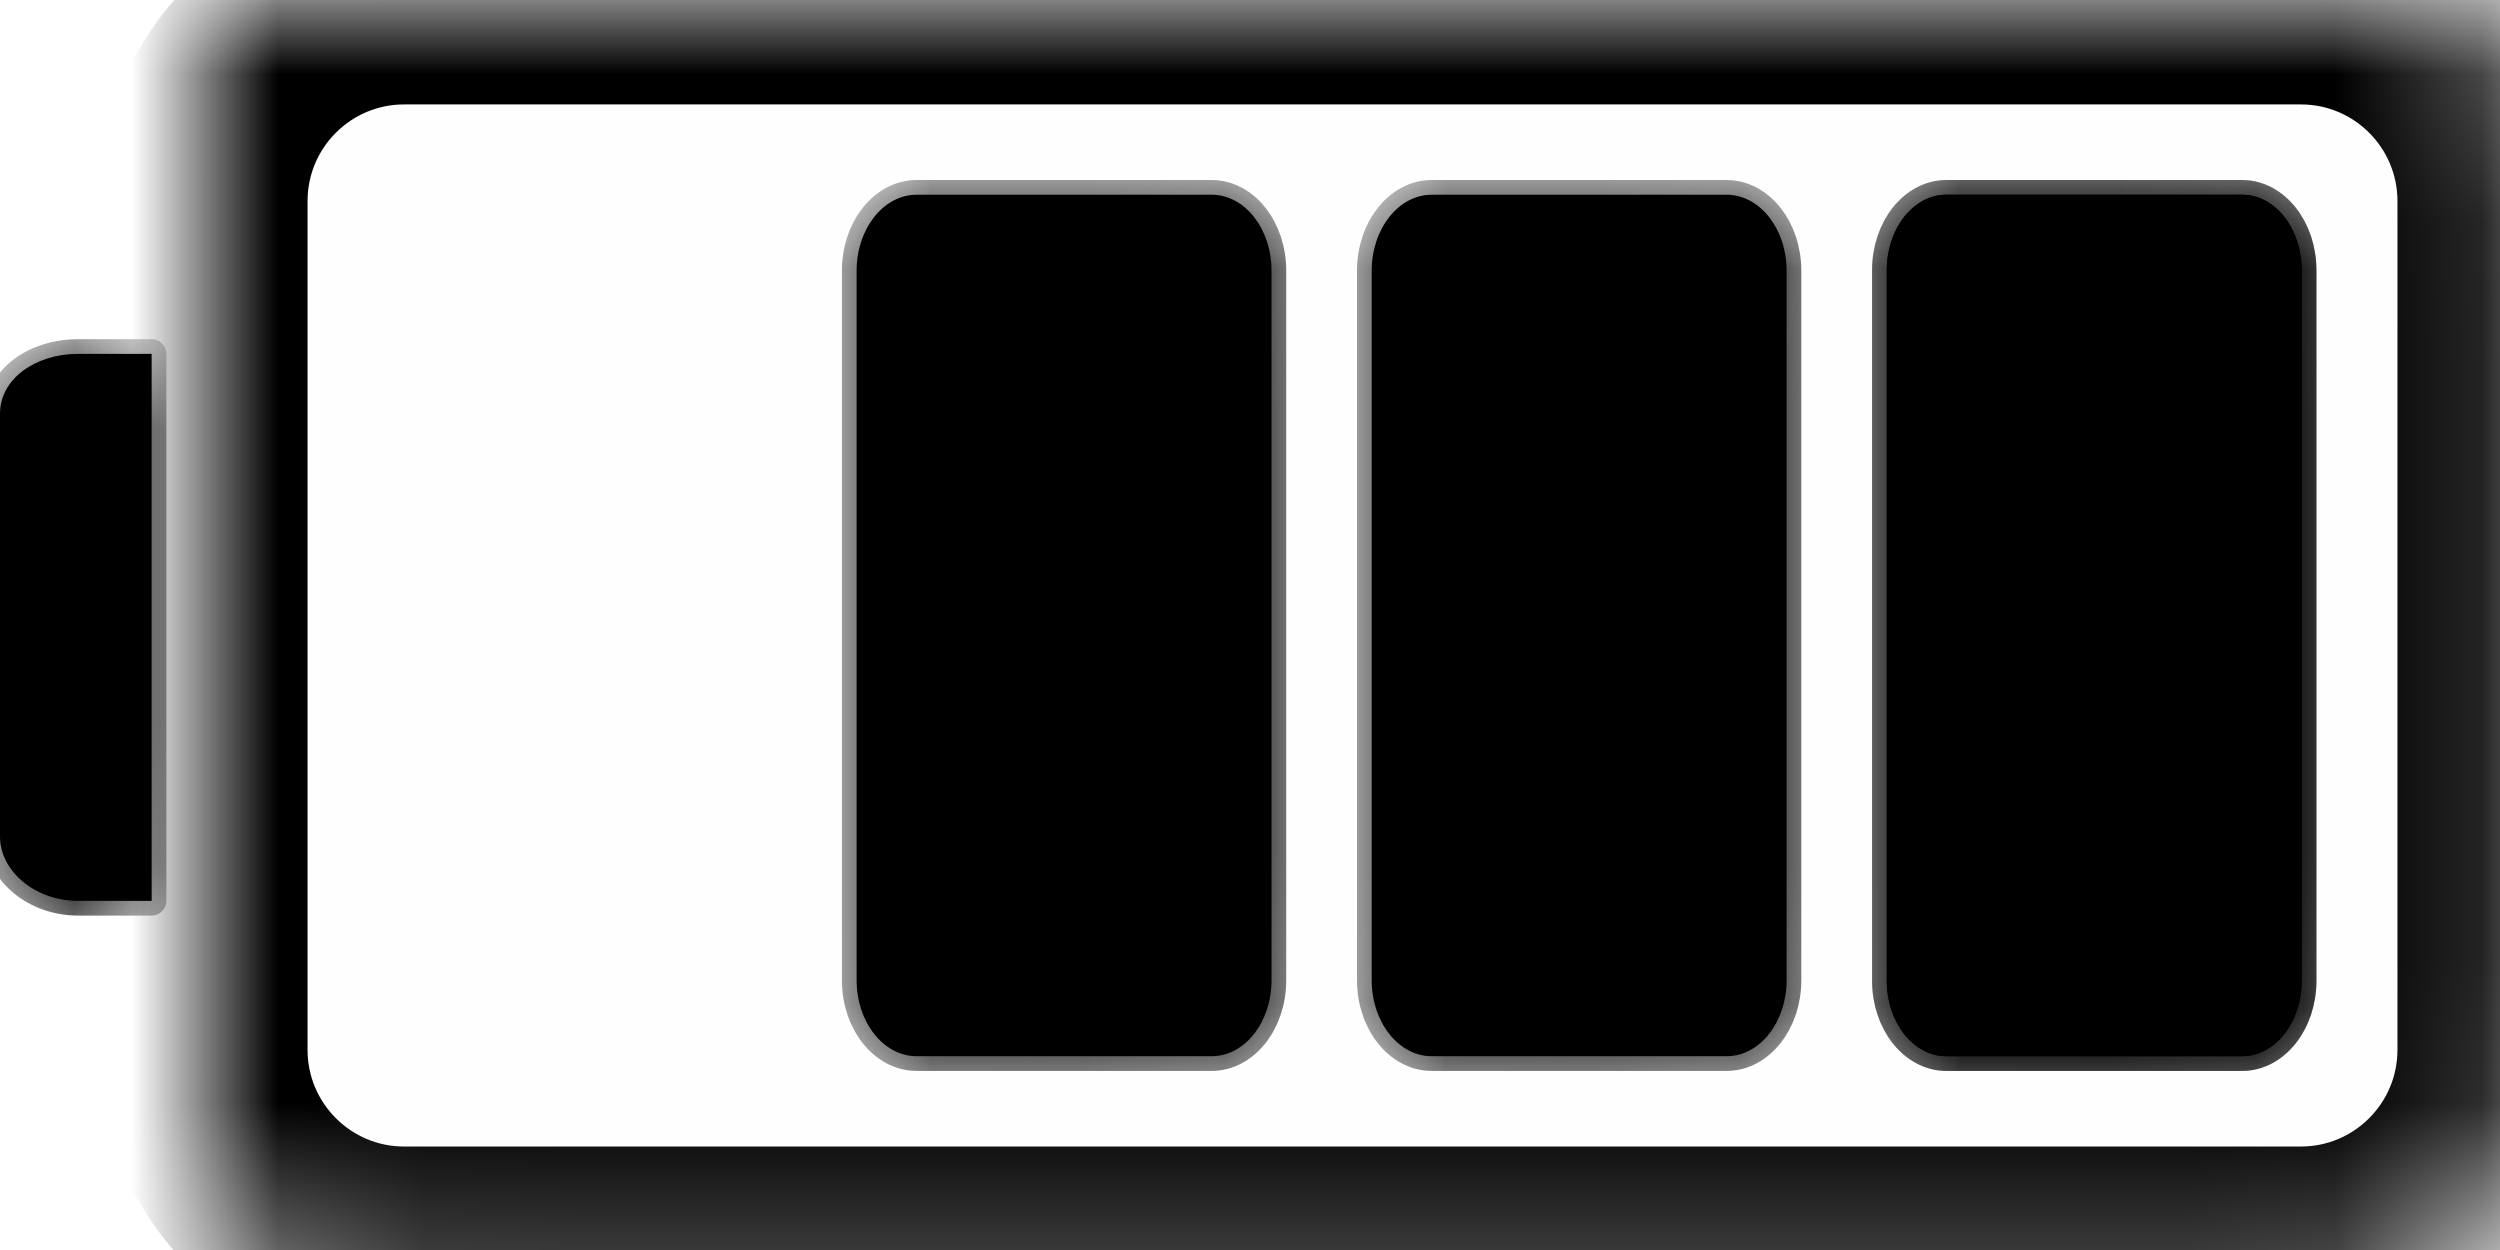 <?xml version="1.0" encoding="UTF-8" standalone="no"?>
<!-- Created with Vectornator (http://vectornator.io/) -->

<svg
   height="3.0mm"
   stroke-miterlimit="10"
   style="fill-rule:nonzero;clip-rule:evenodd;stroke-linecap:round;stroke-linejoin:round;"
   version="1.1"
   viewBox="0 0 6.0 3.0"
   width="6.0mm"
   xml:space="preserve"
   id="svg5179"
   sodipodi:docname="Batería.svg"
   inkscape:version="1.1.2 (0a00cf5, 2022-02-04)"
   xmlns:inkscape="http://www.inkscape.org/namespaces/inkscape"
   xmlns:sodipodi="http://sodipodi.sourceforge.net/DTD/sodipodi-0.dtd"
   xmlns:xlink="http://www.w3.org/1999/xlink"
   xmlns="http://www.w3.org/2000/svg"
   xmlns:svg="http://www.w3.org/2000/svg"
   xmlns:vectornator="http://vectornator.io"><sodipodi:namedview
   id="namedview5181"
   pagecolor="#505050"
   bordercolor="#eeeeee"
   borderopacity="1"
   inkscape:pageshadow="0"
   inkscape:pageopacity="0"
   inkscape:pagecheckerboard="0"
   showgrid="false"
   inkscape:zoom="18.518519"
   inkscape:cx="18.954"
   inkscape:cy="7.533"
   inkscape:window-width="3375"
   inkscape:window-height="1416"
   inkscape:window-x="65"
   inkscape:window-y="24"
   inkscape:window-maximized="1"
   inkscape:current-layer="svg5179"
   inkscape:document-units="mm" />
<defs
   id="defs5107">
<path
   d="M0.531 2.406C0.237 2.406 0 2.579 0 2.812L0 5.688C0 5.921 0.237 6.125 0.531 6.125L1.031 6.125L1.031 2.406L0.531 2.406Z"
   id="Fill" />
<path
   d="M2.748 0L15.643 0C16.398 0 17.01 0.612 17.01 1.368L17.01 7.137C17.01 7.893 16.398 8.505 15.643 8.505L2.748 8.505C1.993 8.505 1.381 7.893 1.381 7.137L1.381 1.368C1.381 0.612 1.993 0 2.748 0Z"
   id="Fill_2" />
<path
   d="M13.233 1.324L15.244 1.324C15.468 1.324 15.649 1.554 15.649 1.837L15.649 6.668C15.649 6.951 15.468 7.181 15.244 7.181L13.233 7.181C13.009 7.181 12.828 6.951 12.828 6.668L12.828 1.837C12.828 1.554 13.009 1.324 13.233 1.324Z"
   id="Fill_3" />
<path
   d="M13.233 1.324L15.244 1.324C15.468 1.324 15.649 1.554 15.649 1.837L15.649 6.668C15.649 6.951 15.468 7.181 15.244 7.181L13.233 7.181C13.009 7.181 12.828 6.951 12.828 6.668L12.828 1.837C12.828 1.554 13.009 1.324 13.233 1.324Z"
   id="Fill_4" />
<path
   d="M9.734 1.324L11.739 1.324C11.964 1.324 12.147 1.555 12.147 1.841L12.147 6.664C12.147 6.95 11.964 7.181 11.739 7.181L9.734 7.181C9.509 7.181 9.326 6.95 9.326 6.664L9.326 1.841C9.326 1.555 9.509 1.324 9.734 1.324Z"
   id="Fill_5" />
<path
   d="M6.232 1.324L8.238 1.324C8.463 1.324 8.645 1.555 8.645 1.841L8.645 6.664C8.645 6.95 8.463 7.181 8.238 7.181L6.232 7.181C6.007 7.181 5.824 6.95 5.824 6.664L5.824 1.841C5.824 1.555 6.007 1.324 6.232 1.324Z"
   id="Fill_6" />
<mask
   height="3.719"
   id="StrokeMask"
   maskUnits="userSpaceOnUse"
   width="1.031"
   x="0"
   y="2.406"><rect
     fill="#000000"
     height="3.719"
     stroke="none"
     width="1.031"
     x="0"
     y="2.406"
     id="rect5114" /><use
     fill="#ffffff"
     fill-rule="evenodd"
     stroke="none"
     xlink:href="#Fill"
     id="use5116" /></mask><mask
   height="8.505"
   id="StrokeMask_2"
   maskUnits="userSpaceOnUse"
   width="15.629"
   x="1.381"
   y="0"><rect
     fill="#000000"
     height="8.505"
     stroke="none"
     width="15.629"
     x="1.381"
     y="0"
     id="rect5125" /><use
     fill="#ffffff"
     fill-rule="evenodd"
     stroke="none"
     xlink:href="#Fill_2"
     id="use5127" /></mask><mask
   height="5.858"
   id="StrokeMask_3"
   maskUnits="userSpaceOnUse"
   width="2.821"
   x="12.828"
   y="1.324"><rect
     fill="#000000"
     height="5.858"
     stroke="none"
     width="2.821"
     x="12.828"
     y="1.324"
     id="rect5136" /><use
     fill="#ffffff"
     fill-rule="evenodd"
     stroke="none"
     xlink:href="#Fill_3"
     id="use5138" /></mask><mask
   height="5.858"
   id="StrokeMask_4"
   maskUnits="userSpaceOnUse"
   width="2.821"
   x="12.828"
   y="1.324"><rect
     fill="#000000"
     height="5.858"
     stroke="none"
     width="2.821"
     x="12.828"
     y="1.324"
     id="rect5147" /><use
     fill="#ffffff"
     fill-rule="evenodd"
     stroke="none"
     xlink:href="#Fill_4"
     id="use5149" /></mask><mask
   height="5.858"
   id="StrokeMask_5"
   maskUnits="userSpaceOnUse"
   width="2.821"
   x="9.326"
   y="1.324"><rect
     fill="#000000"
     height="5.858"
     stroke="none"
     width="2.821"
     x="9.326"
     y="1.324"
     id="rect5158" /><use
     fill="#ffffff"
     fill-rule="evenodd"
     stroke="none"
     xlink:href="#Fill_5"
     id="use5160" /></mask><mask
   height="5.858"
   id="StrokeMask_6"
   maskUnits="userSpaceOnUse"
   width="2.821"
   x="5.824"
   y="1.324"><rect
     fill="#000000"
     height="5.858"
     stroke="none"
     width="2.821"
     x="5.824"
     y="1.324"
     id="rect5169" /><use
     fill="#ffffff"
     fill-rule="evenodd"
     stroke="none"
     xlink:href="#Fill_6"
     id="use5171" /></mask></defs>


<g
   inkscape:label="[fixed] BG"
   inkscape:groupmode="layer"
   sodipodi:insensitive="true"
   id="g5280"><rect
     x="0"
     y="0"
     width="6.0"
     height="3.0"
     style="fill:#FFFFFF;fill-opacity:1;stroke:none"
     id="rect5278" /></g><g
   inkscape:label="F.Cu"
   inkscape:groupmode="layer"
   id="g5282" /><g
   inkscape:label="F.Mask"
   inkscape:groupmode="layer"
   id="g5284" /><g
   inkscape:label="F.SilkS"
   inkscape:groupmode="layer"
   id="g5286"><g
     id="Capa-2"
     vectornator:layerName="Capa 2"
     style="clip-rule:evenodd;fill-rule:nonzero;stroke-linecap:round;stroke-linejoin:round"
     transform="scale(0.353)"><g
       opacity="1"
       id="g5121"><use
         fill="#000000"
         fill-rule="nonzero"
         stroke="none"
         xlink:href="#Fill"
         id="use5112"
         x="0"
         y="0"
         width="100%"
         height="100%" /><mask
         height="3.719"
         id="mask5503"
         maskUnits="userSpaceOnUse"
         width="1.031"
         x="0"
         y="2.406"><rect
           fill="#000000"
           height="3.719"
           stroke="none"
           width="1.031"
           x="0"
           y="2.406"
           id="rect5499" /><use
           fill="#ffffff"
           fill-rule="evenodd"
           stroke="none"
           xlink:href="#Fill"
           id="use5501"
           x="0"
           y="0"
           width="100%"
           height="100%" /></mask><use
         fill="none"
         mask="url(#StrokeMask)"
         stroke="#000000"
         stroke-linecap="butt"
         stroke-linejoin="round"
         stroke-width="0.2"
         xlink:href="#Fill"
         id="use5119"
         x="0"
         y="0"
         width="100%"
         height="100%" /></g><g
       opacity="1"
       id="g5132"><use
         fill="#ffa8a8"
         fill-opacity="0.009"
         fill-rule="nonzero"
         stroke="none"
         xlink:href="#Fill_2"
         id="use5123"
         x="0"
         y="0"
         width="100%"
         height="100%" /><mask
         height="8.505"
         id="mask5512"
         maskUnits="userSpaceOnUse"
         width="15.629"
         x="1.381"
         y="0"><rect
           fill="#000000"
           height="8.505"
           stroke="none"
           width="15.629"
           x="1.381"
           y="0"
           id="rect5508" /><use
           fill="#ffffff"
           fill-rule="evenodd"
           stroke="none"
           xlink:href="#Fill_2"
           id="use5510"
           x="0"
           y="0"
           width="100%"
           height="100%" /></mask><use
         fill="none"
         mask="url(#StrokeMask_2)"
         stroke="#000000"
         stroke-linecap="butt"
         stroke-linejoin="round"
         stroke-width="1.42"
         xlink:href="#Fill_2"
         id="use5130"
         x="0"
         y="0"
         width="100%"
         height="100%" /></g><g
       opacity="1"
       id="g5143"><use
         fill="#000000"
         fill-rule="nonzero"
         stroke="none"
         xlink:href="#Fill_3"
         id="use5134"
         x="0"
         y="0"
         width="100%"
         height="100%" /><mask
         height="5.858"
         id="mask5521"
         maskUnits="userSpaceOnUse"
         width="2.821"
         x="12.828"
         y="1.324"><rect
           fill="#000000"
           height="5.858"
           stroke="none"
           width="2.821"
           x="12.828"
           y="1.324"
           id="rect5517" /><use
           fill="#ffffff"
           fill-rule="evenodd"
           stroke="none"
           xlink:href="#Fill_3"
           id="use5519"
           x="0"
           y="0"
           width="100%"
           height="100%" /></mask><use
         fill="none"
         mask="url(#StrokeMask_3)"
         stroke="#000000"
         stroke-linecap="butt"
         stroke-linejoin="round"
         stroke-width="0.2"
         xlink:href="#Fill_3"
         id="use5141"
         x="0"
         y="0"
         width="100%"
         height="100%" /></g><g
       opacity="1"
       id="g5154"><use
         fill="#000000"
         fill-rule="nonzero"
         stroke="none"
         xlink:href="#Fill_4"
         id="use5145"
         x="0"
         y="0"
         width="100%"
         height="100%" /><mask
         height="5.858"
         id="mask5530"
         maskUnits="userSpaceOnUse"
         width="2.821"
         x="12.828"
         y="1.324"><rect
           fill="#000000"
           height="5.858"
           stroke="none"
           width="2.821"
           x="12.828"
           y="1.324"
           id="rect5526" /><use
           fill="#ffffff"
           fill-rule="evenodd"
           stroke="none"
           xlink:href="#Fill_4"
           id="use5528"
           x="0"
           y="0"
           width="100%"
           height="100%" /></mask><use
         fill="none"
         mask="url(#StrokeMask_4)"
         stroke="#000000"
         stroke-linecap="butt"
         stroke-linejoin="round"
         stroke-width="0.2"
         xlink:href="#Fill_4"
         id="use5152"
         x="0"
         y="0"
         width="100%"
         height="100%" /></g><g
       opacity="1"
       id="g5165"><use
         fill="#000000"
         fill-rule="nonzero"
         stroke="none"
         xlink:href="#Fill_5"
         id="use5156"
         x="0"
         y="0"
         width="100%"
         height="100%" /><mask
         height="5.858"
         id="mask5539"
         maskUnits="userSpaceOnUse"
         width="2.821"
         x="9.326"
         y="1.324"><rect
           fill="#000000"
           height="5.858"
           stroke="none"
           width="2.821"
           x="9.326"
           y="1.324"
           id="rect5535" /><use
           fill="#ffffff"
           fill-rule="evenodd"
           stroke="none"
           xlink:href="#Fill_5"
           id="use5537"
           x="0"
           y="0"
           width="100%"
           height="100%" /></mask><use
         fill="none"
         mask="url(#StrokeMask_5)"
         stroke="#000000"
         stroke-linecap="butt"
         stroke-linejoin="round"
         stroke-width="0.2"
         xlink:href="#Fill_5"
         id="use5163"
         x="0"
         y="0"
         width="100%"
         height="100%" /></g><g
       opacity="1"
       id="g5176"><use
         fill="#000000"
         fill-rule="nonzero"
         stroke="none"
         xlink:href="#Fill_6"
         id="use5167"
         x="0"
         y="0"
         width="100%"
         height="100%" /><mask
         height="5.858"
         id="mask5548"
         maskUnits="userSpaceOnUse"
         width="2.821"
         x="5.824"
         y="1.324"><rect
           fill="#000000"
           height="5.858"
           stroke="none"
           width="2.821"
           x="5.824"
           y="1.324"
           id="rect5544" /><use
           fill="#ffffff"
           fill-rule="evenodd"
           stroke="none"
           xlink:href="#Fill_6"
           id="use5546"
           x="0"
           y="0"
           width="100%"
           height="100%" /></mask><use
         fill="none"
         mask="url(#StrokeMask_6)"
         stroke="#000000"
         stroke-linecap="butt"
         stroke-linejoin="round"
         stroke-width="0.2"
         xlink:href="#Fill_6"
         id="use5174"
         x="0"
         y="0"
         width="100%"
         height="100%" /></g></g></g></svg>
